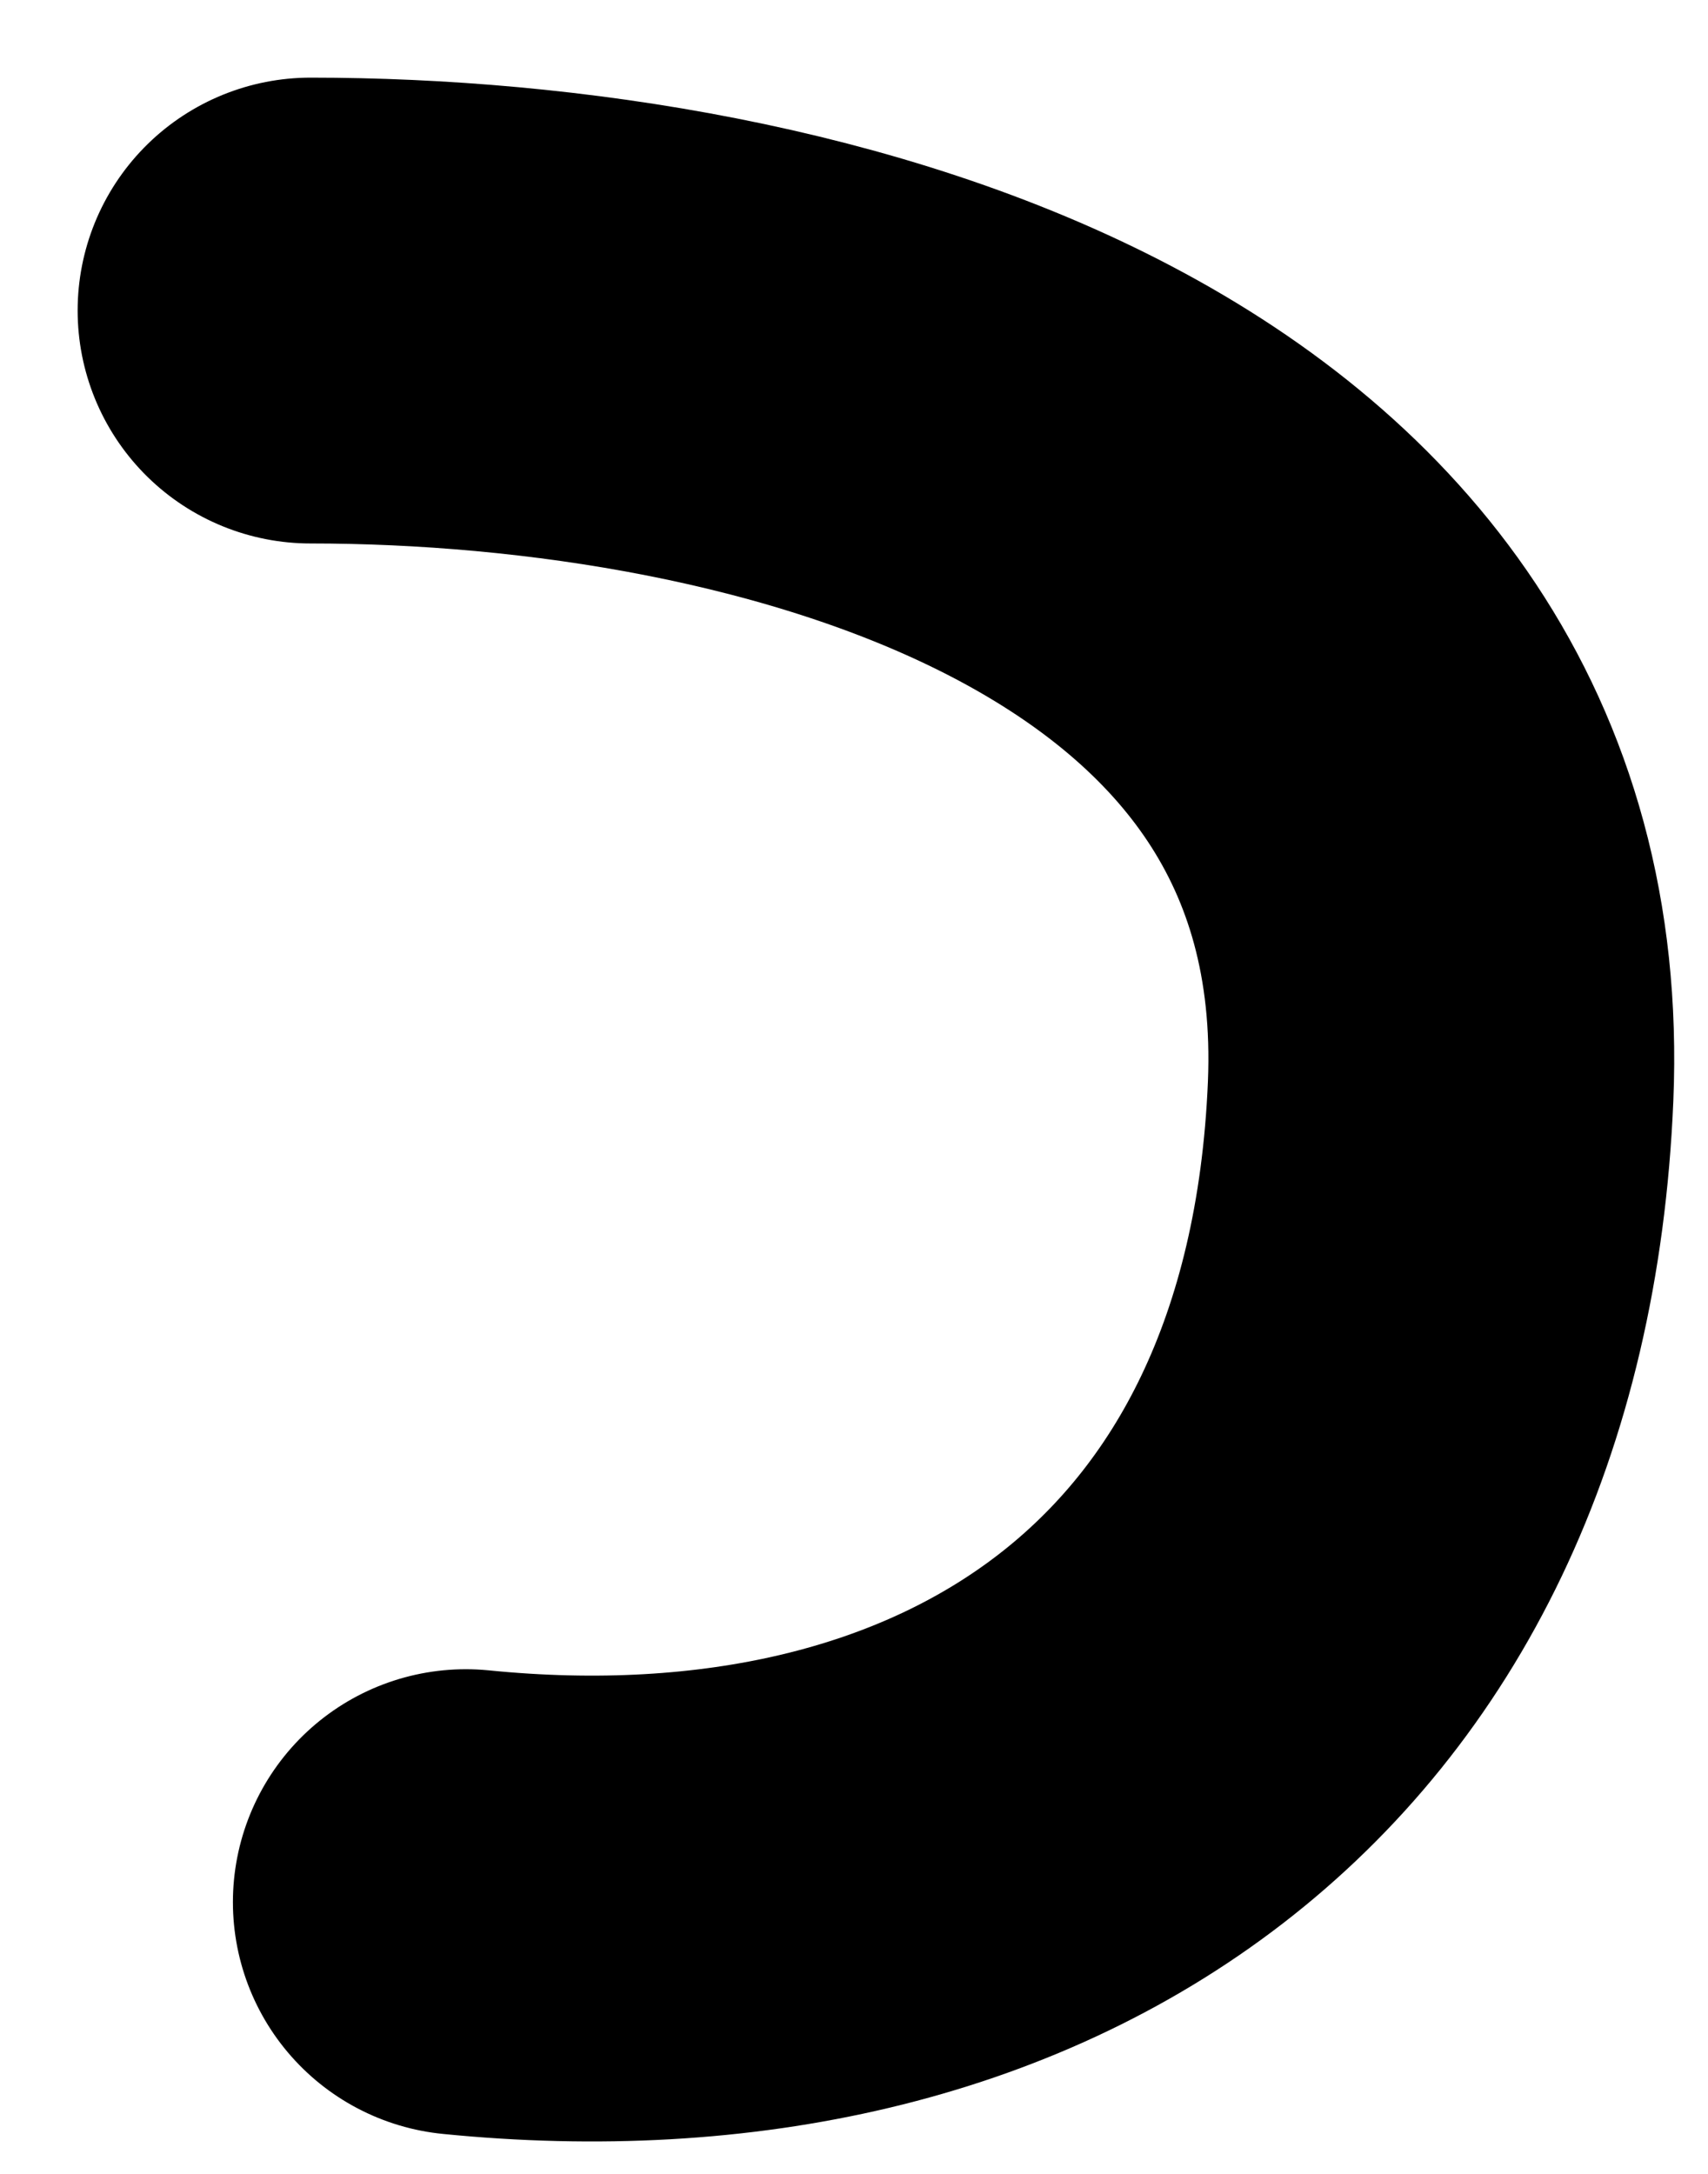 <svg width="11" height="14" viewBox="0 0 11 14" fill="none" xmlns="http://www.w3.org/2000/svg">
<path d="M3 12.25C6.378 12.588 9.118 10.851 9.278 7.028C9.441 3.109 5.07 2 2 2" stroke="black" stroke-width="3" stroke-linecap="round"/>
</svg>
